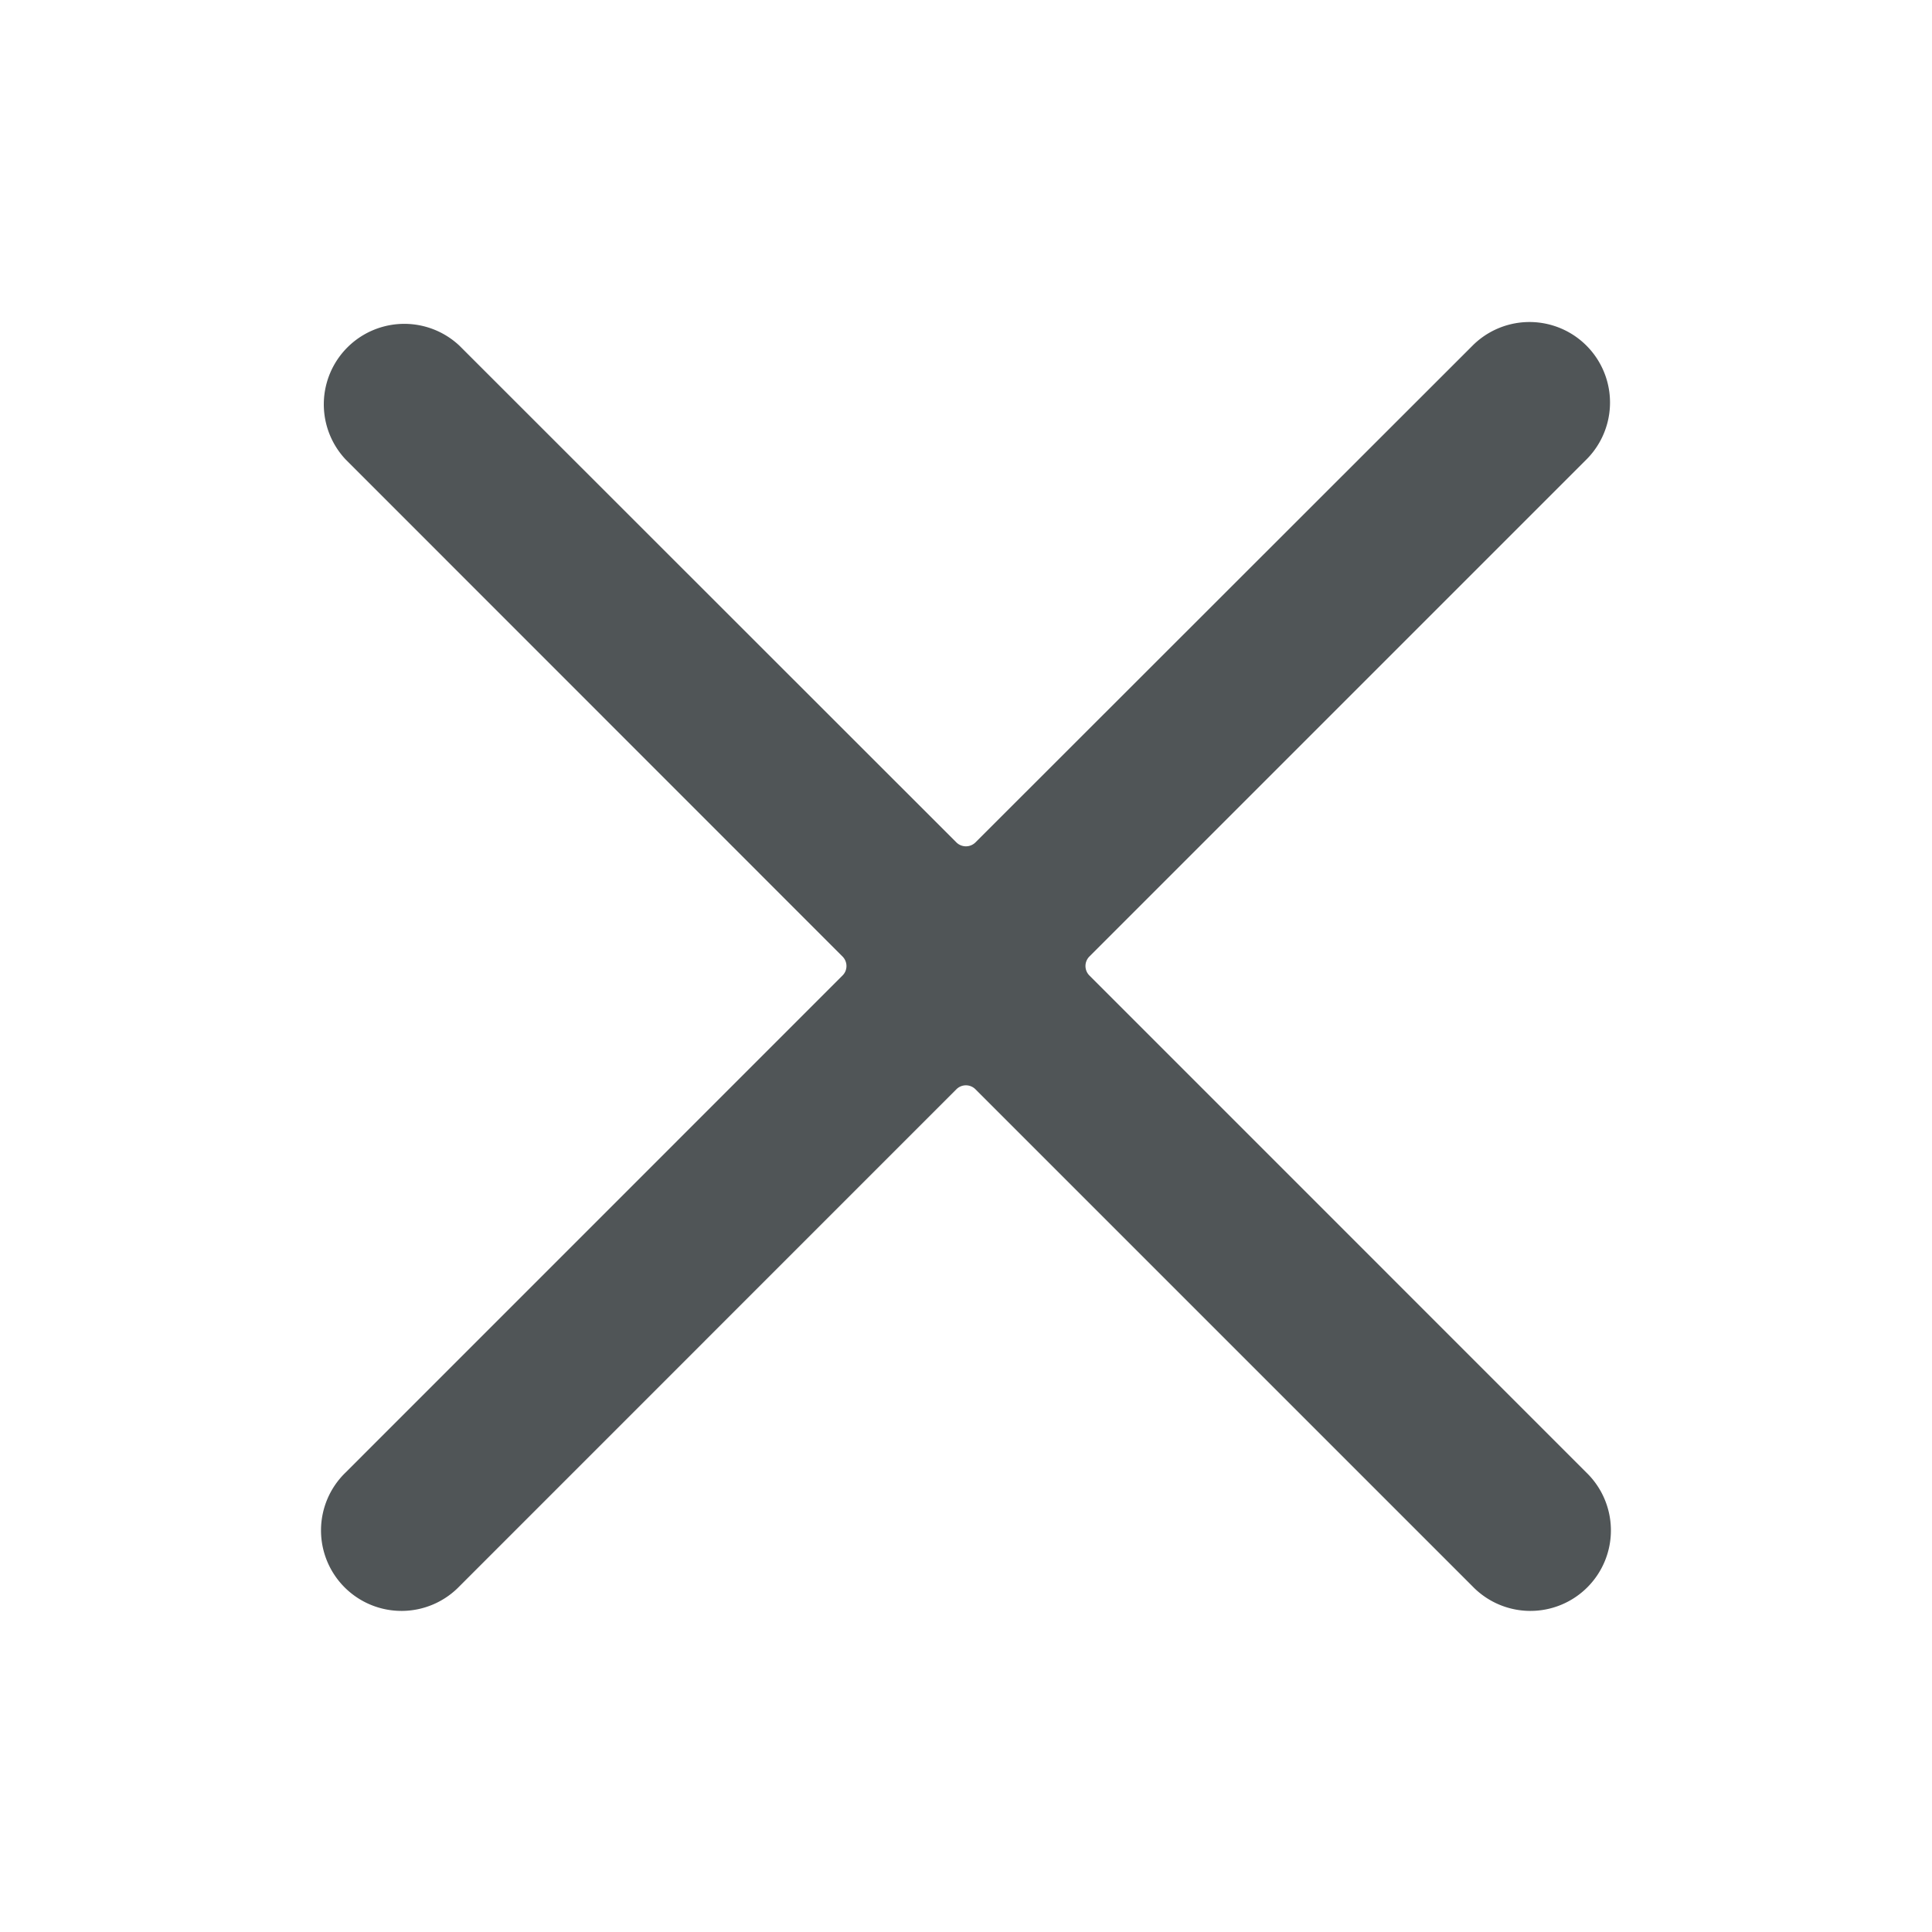 <svg width='24' height='24' fill='none' xmlns='http://www.w3.org/2000/svg'><path d='M13.533 12.118a.167.167 0 010-.236l6.175-6.175a1 1 0 10-1.416-1.413l-6.175 6.171a.168.168 0 01-.181.036.167.167 0 01-.055-.036L5.707 4.294a1 1 0 00-1.414 1.413l6.173 6.175a.168.168 0 01.037.181.167.167 0 01-.037.055l-6.173 6.174a1 1 0 101.414 1.414l6.174-6.175a.167.167 0 01.236 0l6.175 6.175a1 1 0 101.414-1.414l-6.173-6.174z' fill='#505557'/></svg>
